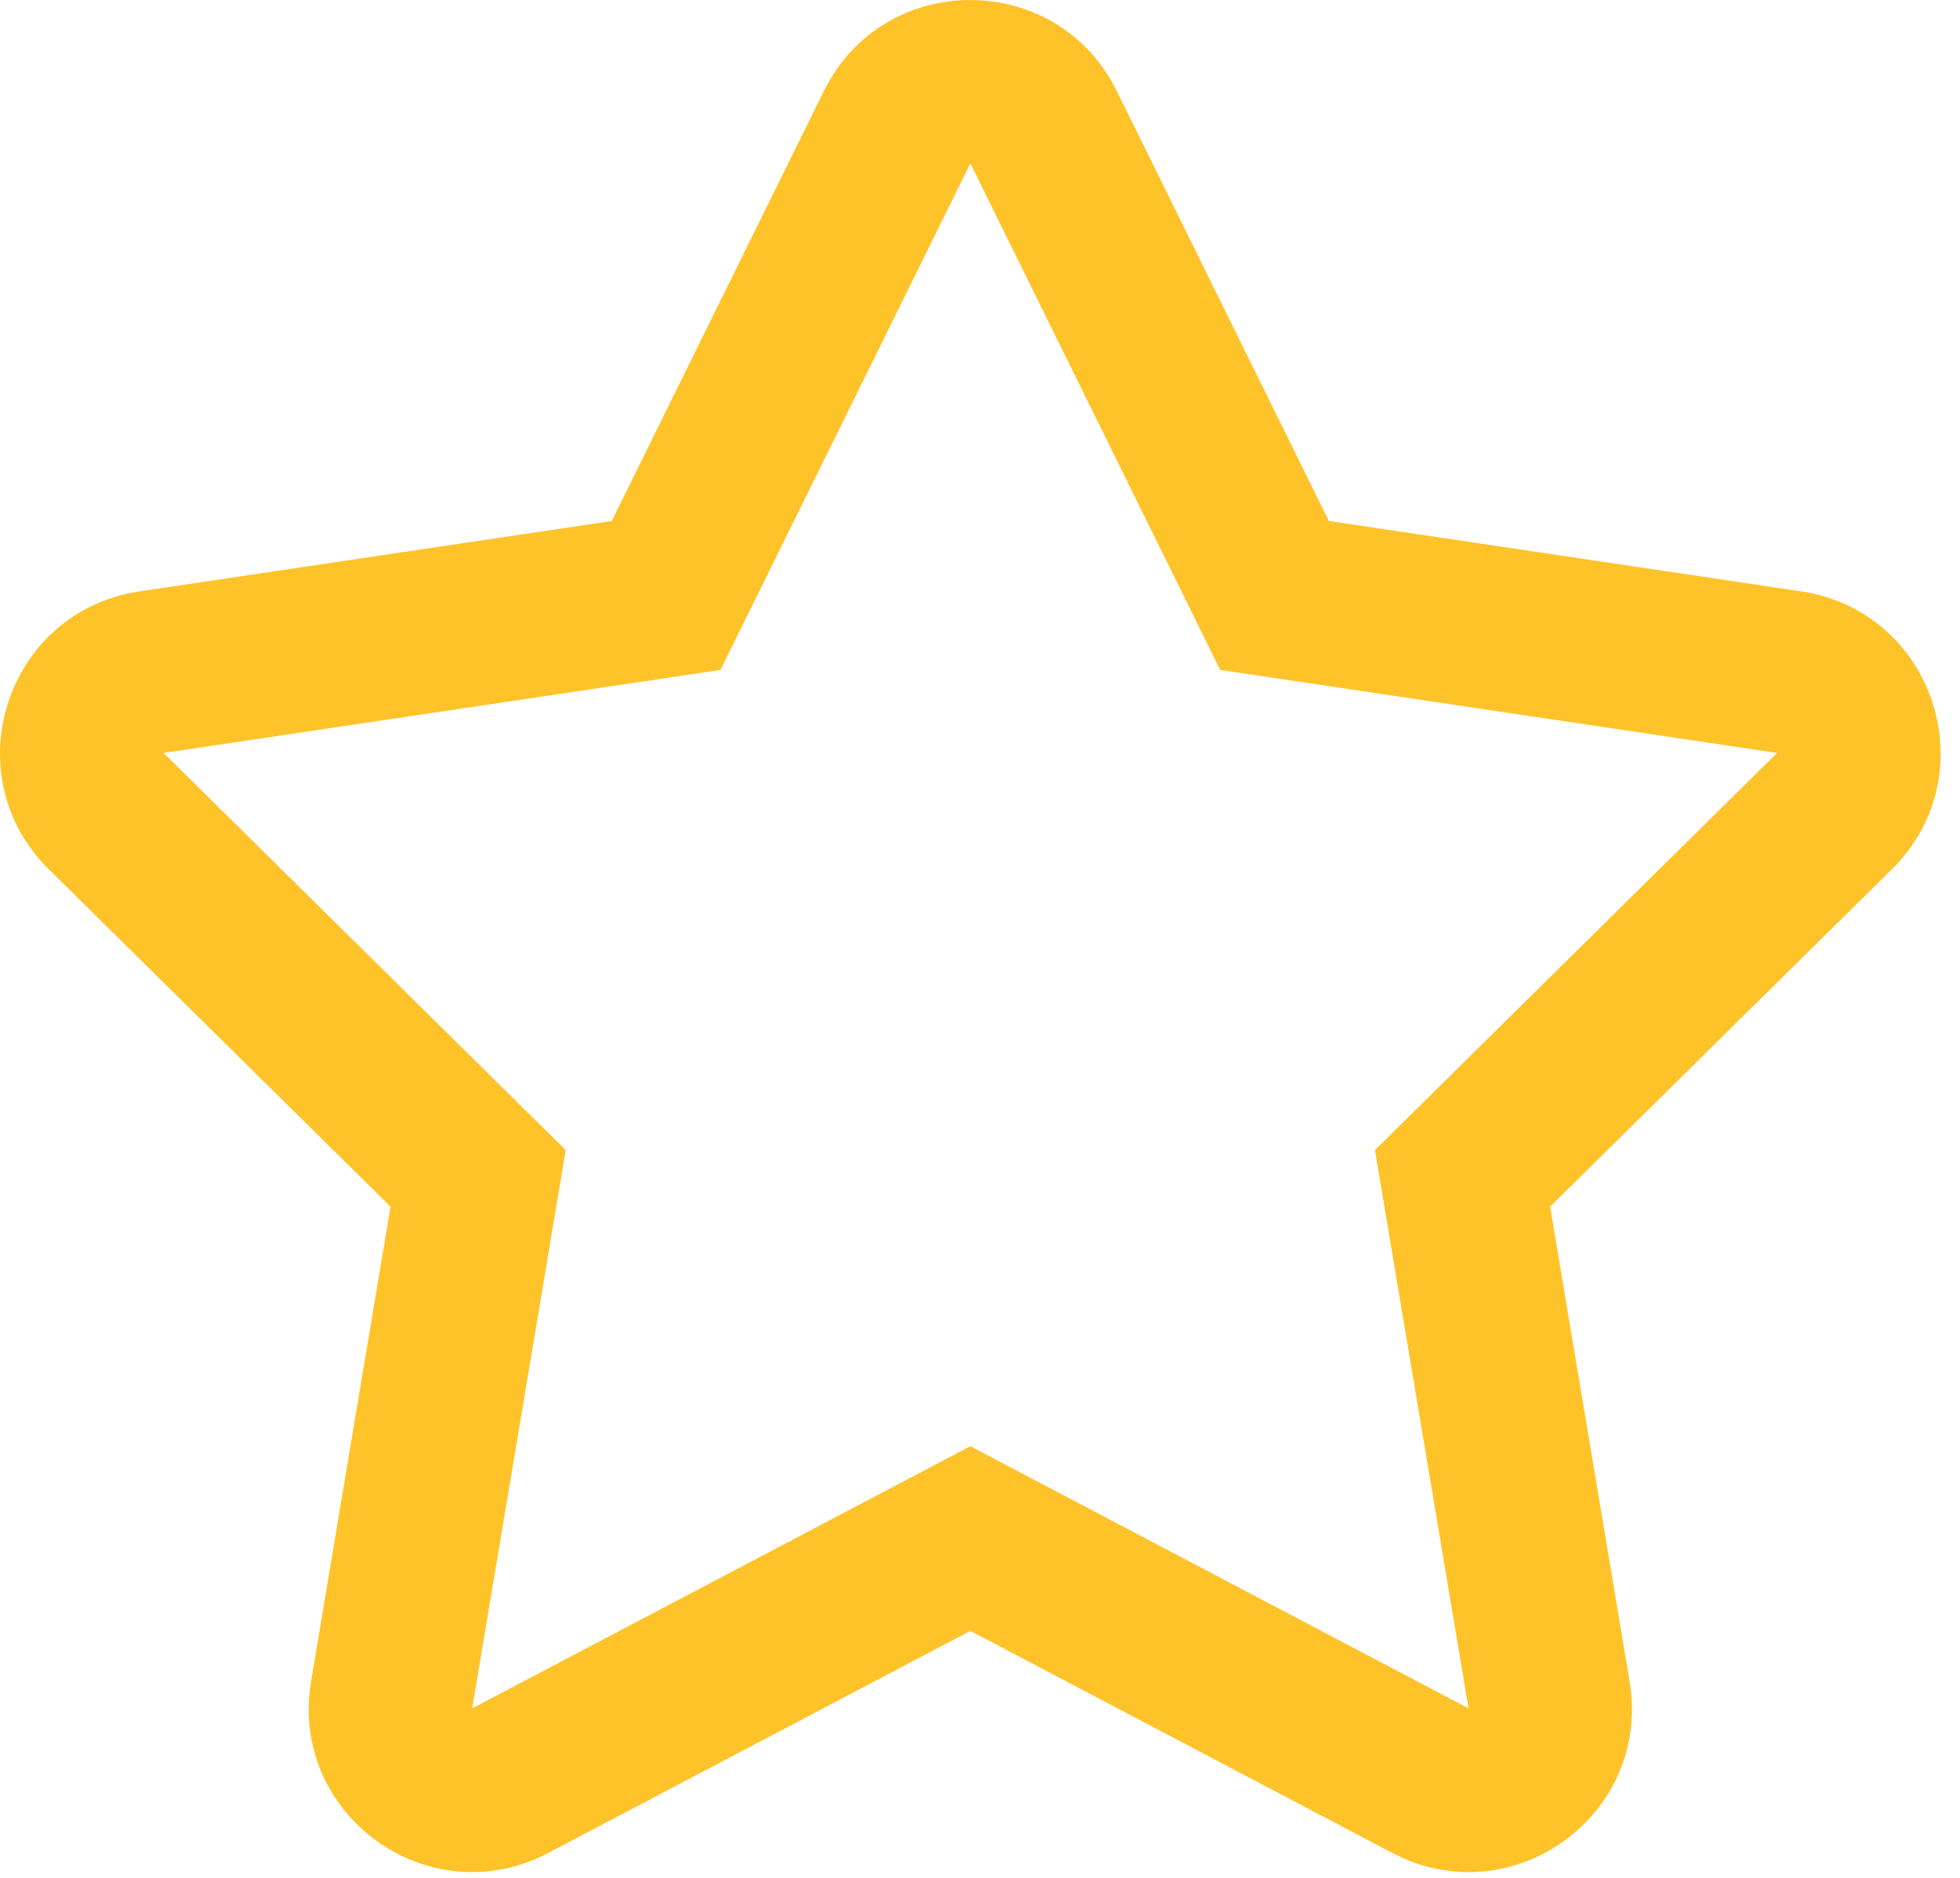 <svg width="24" height="23" viewBox="0 0 24 23" fill="none" xmlns="http://www.w3.org/2000/svg">
<path fill-rule="evenodd" clip-rule="evenodd" d="M10.087 1.117C10.82 -0.372 12.943 -0.372 13.676 1.117L16.272 6.381L22.055 7.243C23.686 7.487 24.339 9.487 23.166 10.646L18.981 14.779L19.954 20.594C20.229 22.226 18.514 23.466 17.05 22.695L11.882 19.975L6.713 22.695C5.249 23.466 3.535 22.226 3.809 20.594L4.782 14.779L0.597 10.646C-0.576 9.487 0.077 7.487 1.708 7.243L7.491 6.381L10.087 1.117ZM11.882 2.001L8.822 8.205L2.003 9.222L6.927 14.086L5.782 20.924L11.882 17.713L17.982 20.924L16.836 14.086L21.76 9.222L14.941 8.205L11.882 2.001Z" fill="#FFC32A"/>
</svg>
